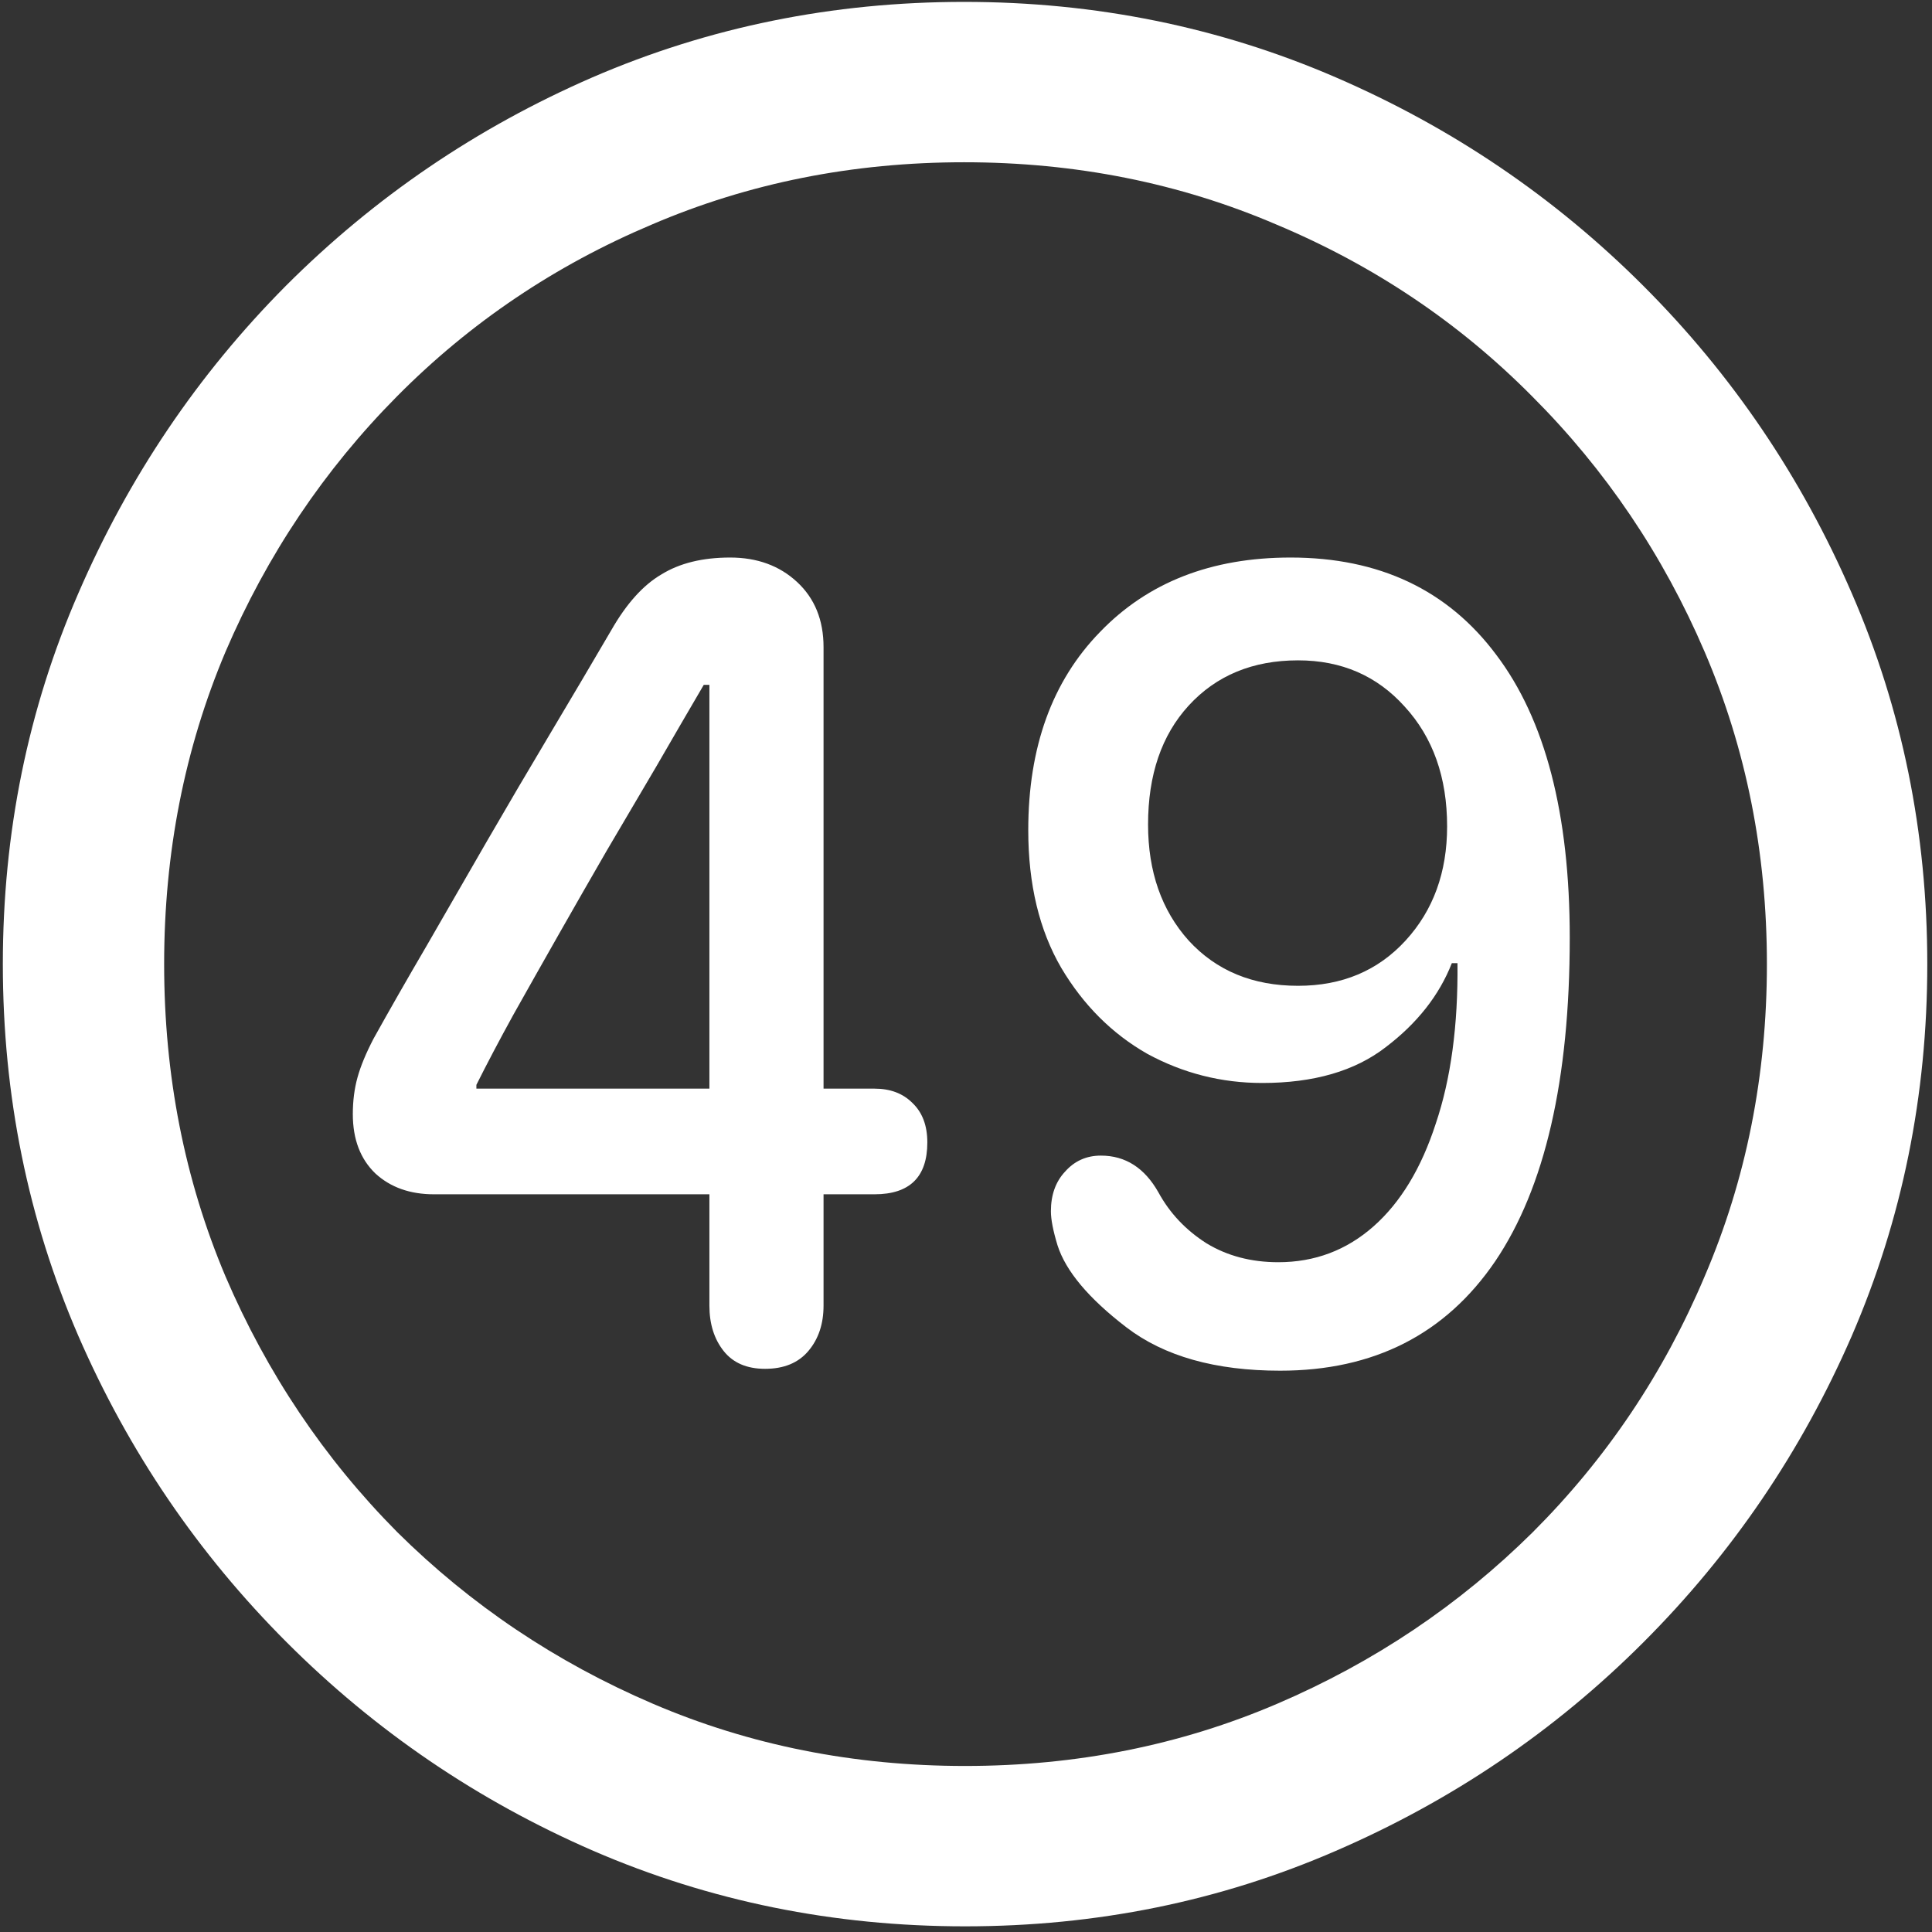 <svg width="128" height="128" viewBox="0 0 128 128" fill="none" xmlns="http://www.w3.org/2000/svg">
<rect x="0" y="0" width="128" height="128" fill="#333333" stroke="none"/>
<path d="M63.938 127.625C72.646 127.625 80.833 125.958 88.5 122.625C96.208 119.292 103 114.688 108.875 108.812C114.75 102.938 119.354 96.167 122.688 88.5C126.021 80.792 127.688 72.583 127.688 63.875C127.688 55.167 126.021 46.979 122.688 39.312C119.354 31.604 114.75 24.812 108.875 18.938C103 13.062 96.208 8.458 88.5 5.125C80.792 1.792 72.583 0.125 63.875 0.125C55.167 0.125 46.958 1.792 39.25 5.125C31.583 8.458 24.812 13.062 18.938 18.938C13.104 24.812 8.521 31.604 5.188 39.312C1.854 46.979 0.188 55.167 0.188 63.875C0.188 72.583 1.854 80.792 5.188 88.5C8.521 96.167 13.125 102.938 19 108.812C24.875 114.688 31.646 119.292 39.312 122.625C47.021 125.958 55.229 127.625 63.938 127.625ZM63.938 117C56.562 117 49.667 115.625 43.25 112.875C36.833 110.125 31.188 106.333 26.312 101.5C21.479 96.625 17.688 90.979 14.938 84.562C12.229 78.146 10.875 71.25 10.875 63.875C10.875 56.5 12.229 49.604 14.938 43.188C17.688 36.771 21.479 31.125 26.312 26.25C31.146 21.375 36.771 17.583 43.188 14.875C49.604 12.125 56.5 10.75 63.875 10.75C71.25 10.75 78.146 12.125 84.562 14.875C91.021 17.583 96.667 21.375 101.5 26.25C106.375 31.125 110.188 36.771 112.938 43.188C115.688 49.604 117.062 56.5 117.062 63.875C117.062 71.25 115.688 78.146 112.938 84.562C110.229 90.979 106.438 96.625 101.562 101.5C96.688 106.333 91.042 110.125 84.625 112.875C78.208 115.625 71.312 117 63.938 117ZM50.688 90.688C51.938 90.688 52.896 90.292 53.562 89.5C54.229 88.708 54.562 87.708 54.562 86.5V79.125H57.938C60.271 79.125 61.438 77.979 61.438 75.688C61.438 74.562 61.104 73.688 60.438 73.062C59.812 72.438 58.979 72.125 57.938 72.125H54.562V42.875C54.562 41.083 53.979 39.646 52.812 38.562C51.646 37.479 50.167 36.938 48.375 36.938C46.542 36.938 45.021 37.312 43.812 38.062C42.604 38.771 41.5 40 40.5 41.75C39.208 43.958 37.854 46.25 36.438 48.625C35.021 51 33.625 53.375 32.25 55.75C30.875 58.125 29.542 60.438 28.25 62.688C26.958 64.896 25.792 66.938 24.75 68.812C24.25 69.771 23.896 70.625 23.688 71.375C23.479 72.125 23.375 72.938 23.375 73.812C23.375 75.479 23.875 76.792 24.875 77.75C25.875 78.667 27.167 79.125 28.75 79.125H47V86.5C47 87.708 47.312 88.708 47.938 89.5C48.562 90.292 49.479 90.688 50.688 90.688ZM47 72.125H31.562V71.875C32.271 70.458 33.083 68.917 34 67.25C34.958 65.542 35.958 63.771 37 61.938C38.042 60.104 39.104 58.25 40.188 56.375C41.312 54.458 42.417 52.583 43.5 50.75C44.583 48.875 45.625 47.083 46.625 45.375H47V72.125ZM84.812 90.812C91.021 90.812 95.771 88.396 99.062 83.562C102.354 78.688 104 71.542 104 62.125C104 53.917 102.375 47.667 99.125 43.375C95.917 39.083 91.375 36.938 85.5 36.938C80.25 36.938 76.042 38.583 72.875 41.875C69.708 45.125 68.125 49.5 68.125 55C68.125 58.583 68.854 61.625 70.312 64.125C71.771 66.583 73.667 68.479 76 69.812C78.375 71.104 80.917 71.75 83.625 71.75C87.042 71.75 89.771 70.958 91.812 69.375C93.896 67.792 95.354 65.938 96.188 63.812H96.562C96.604 67.938 96.125 71.479 95.125 74.438C94.167 77.396 92.792 79.667 91 81.25C89.208 82.833 87.104 83.625 84.688 83.625C82.896 83.625 81.312 83.208 79.938 82.375C78.562 81.5 77.5 80.375 76.75 79C75.833 77.375 74.562 76.562 72.938 76.562C71.979 76.562 71.188 76.917 70.562 77.625C69.938 78.292 69.625 79.167 69.625 80.25C69.625 80.792 69.771 81.542 70.062 82.5C70.604 84.208 72.125 86.021 74.625 87.938C77.125 89.854 80.521 90.812 84.812 90.812ZM86 65.312C83 65.312 80.583 64.312 78.75 62.312C76.958 60.312 76.062 57.75 76.062 54.625C76.062 51.333 76.958 48.708 78.75 46.75C80.583 44.75 83 43.75 86 43.75C88.875 43.75 91.229 44.771 93.062 46.812C94.938 48.854 95.875 51.5 95.875 54.75C95.875 57.792 94.958 60.312 93.125 62.312C91.292 64.312 88.917 65.312 86 65.312Z" fill="white"/>
</svg>
